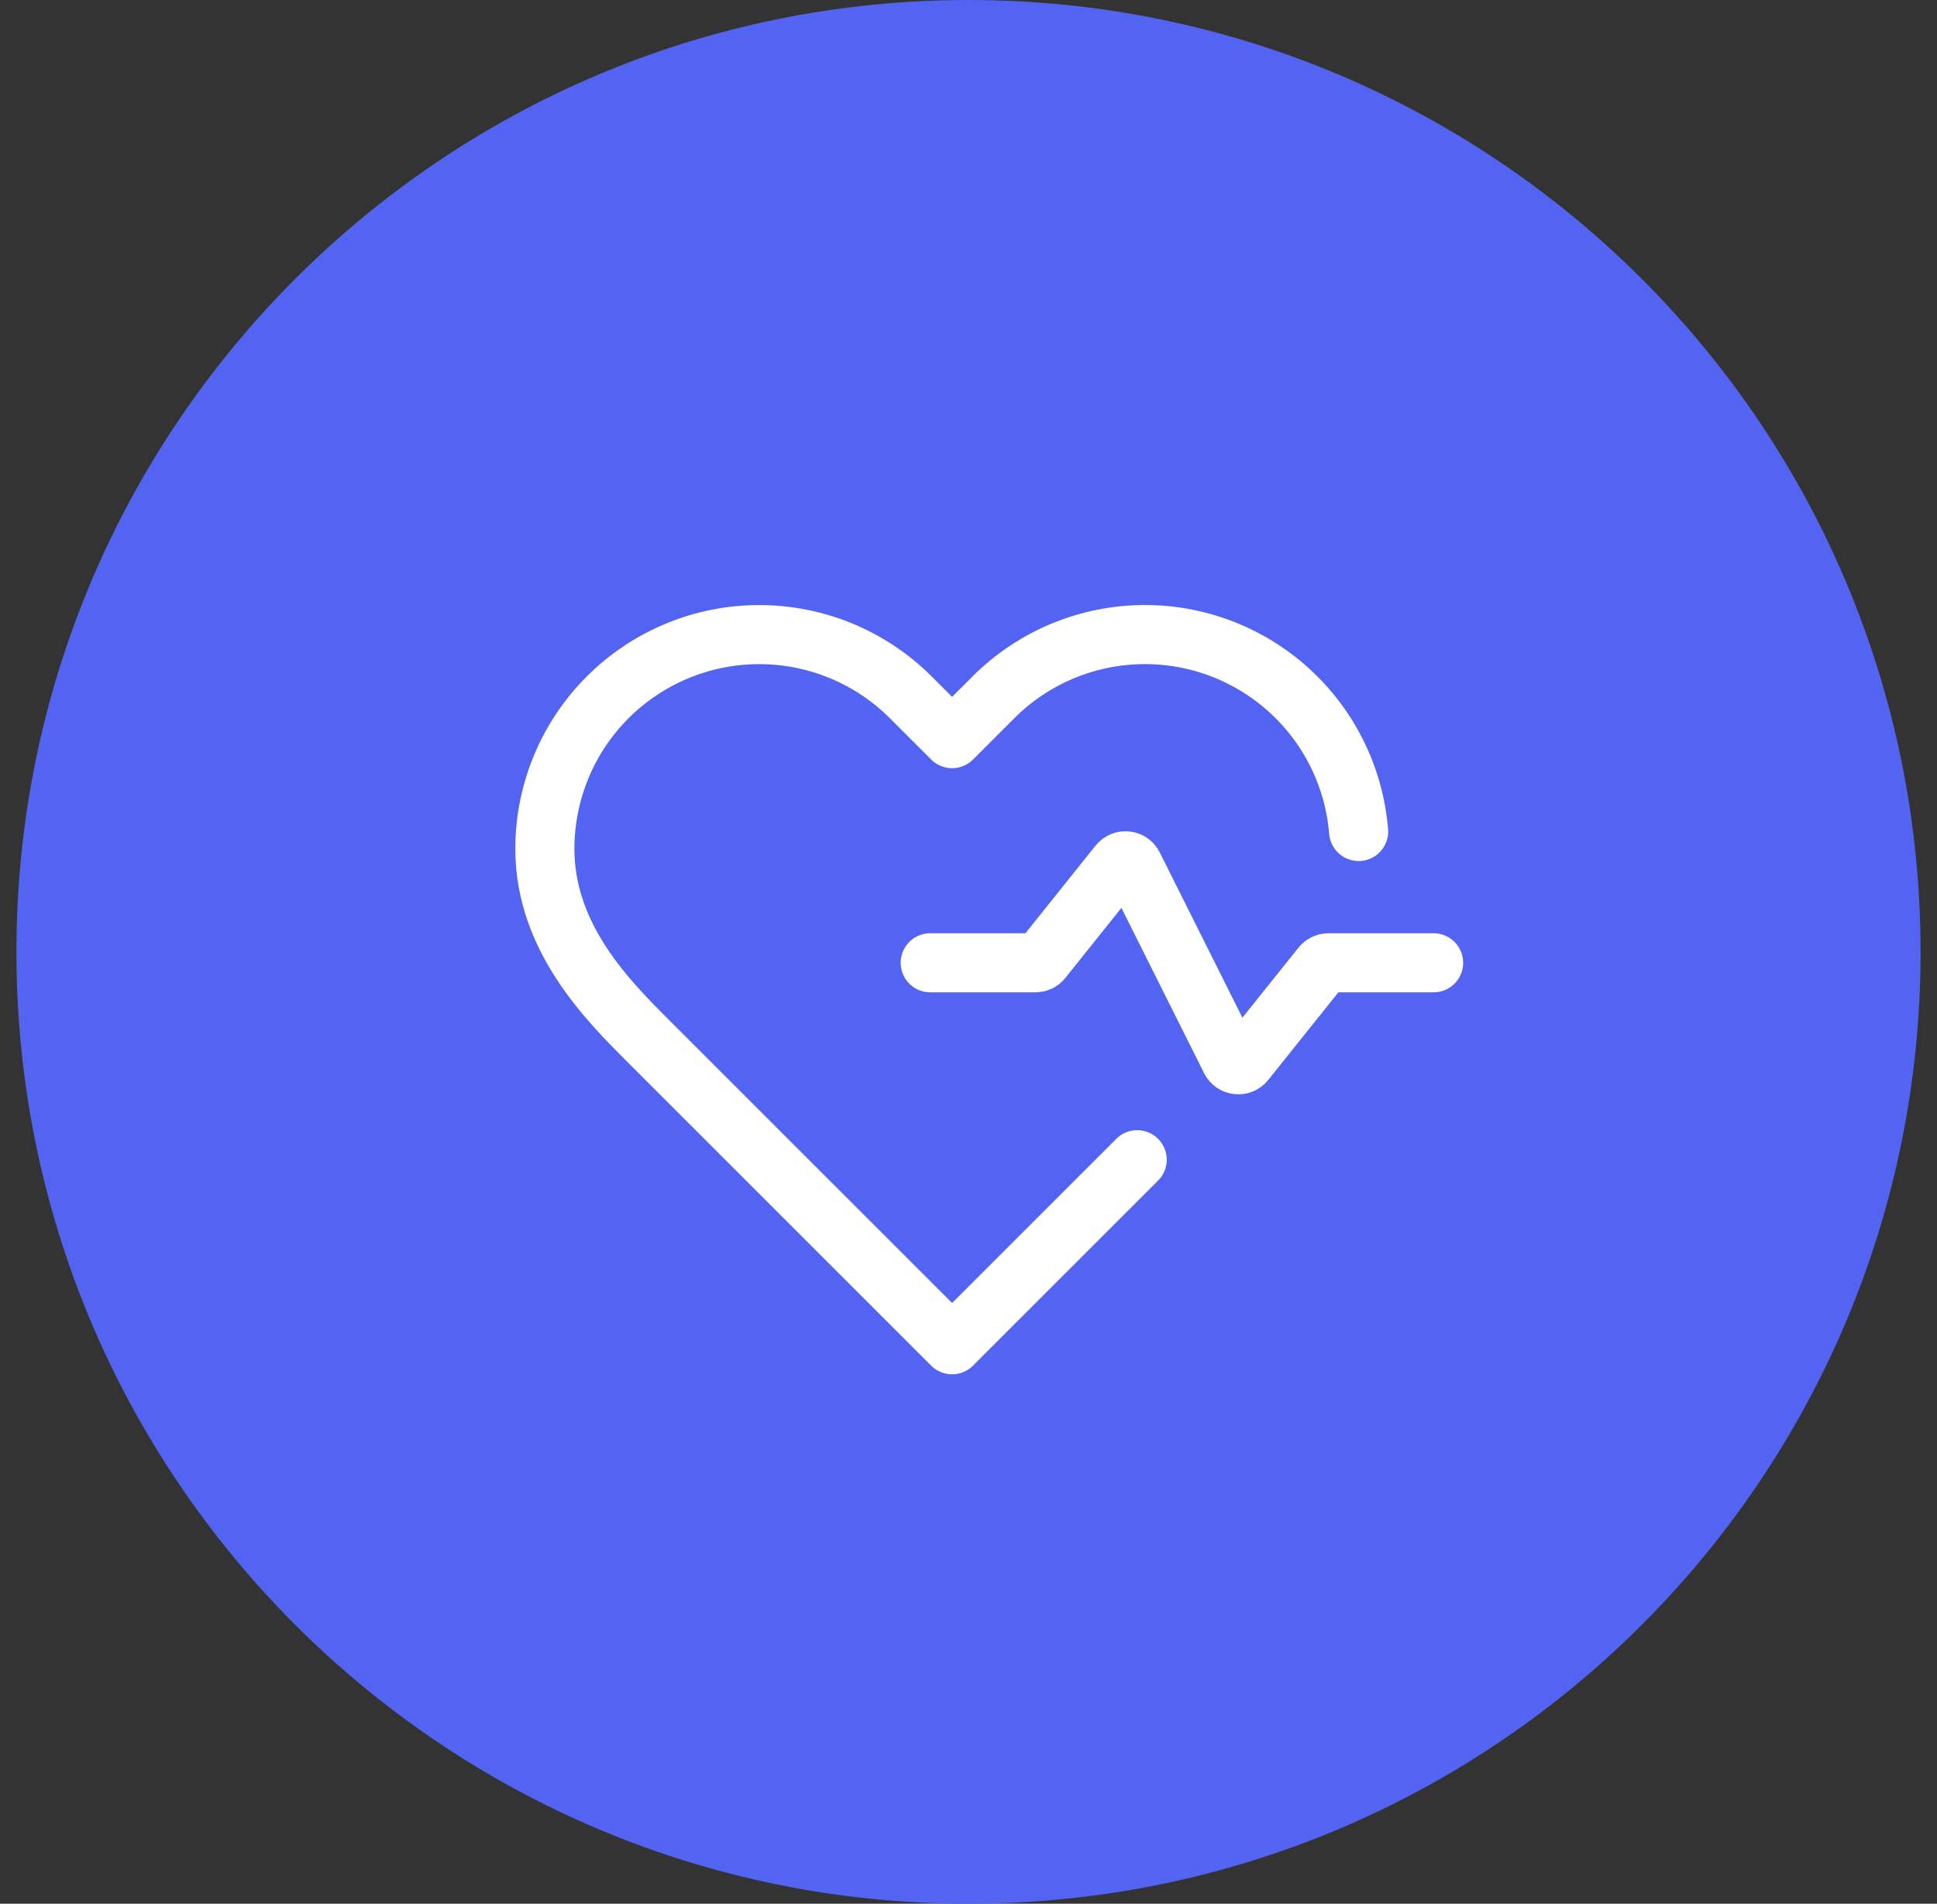 <svg width="59" height="58" viewBox="0 0 59 58" fill="none" xmlns="http://www.w3.org/2000/svg">
<rect x="0" y="0" width="59" height="58" fill="#333333" stroke="none"/>
<path d="M29.5 58C45.516 58 58.5 45.016 58.5 29C58.5 12.984 45.516 0 29.5 0C13.484 0 0.5 12.984 0.5 29C0.5 45.016 13.484 58 29.5 58Z" fill="#5464F2"/>
<path d="M34.638 35.333L29 40.971L19.767 31.738C18.542 30.513 16.596 28.588 16.596 25.863C16.596 24.131 17.284 22.471 18.509 21.246C19.733 20.022 21.394 19.334 23.125 19.334C24.857 19.334 26.518 20.022 27.742 21.246L29 22.504L30.258 21.246C30.864 20.64 31.584 20.159 32.376 19.83C33.168 19.502 34.017 19.333 34.875 19.333C35.732 19.333 36.581 19.502 37.373 19.83C38.166 20.159 38.885 20.64 39.491 21.246C40.098 21.852 40.579 22.572 40.907 23.364C41.168 23.993 41.328 24.657 41.383 25.333" stroke="white" stroke-width="1.8" stroke-linecap="round" stroke-linejoin="round"/>
<path d="M28.334 29.333H31.539C31.62 29.333 31.697 29.297 31.747 29.233L34.073 26.325C34.195 26.174 34.433 26.199 34.52 26.373L37.481 32.294C37.568 32.468 37.806 32.493 37.927 32.341L40.254 29.433C40.304 29.37 40.381 29.333 40.462 29.333H43.667" stroke="white" stroke-width="1.8" stroke-linecap="round"/>
</svg>
